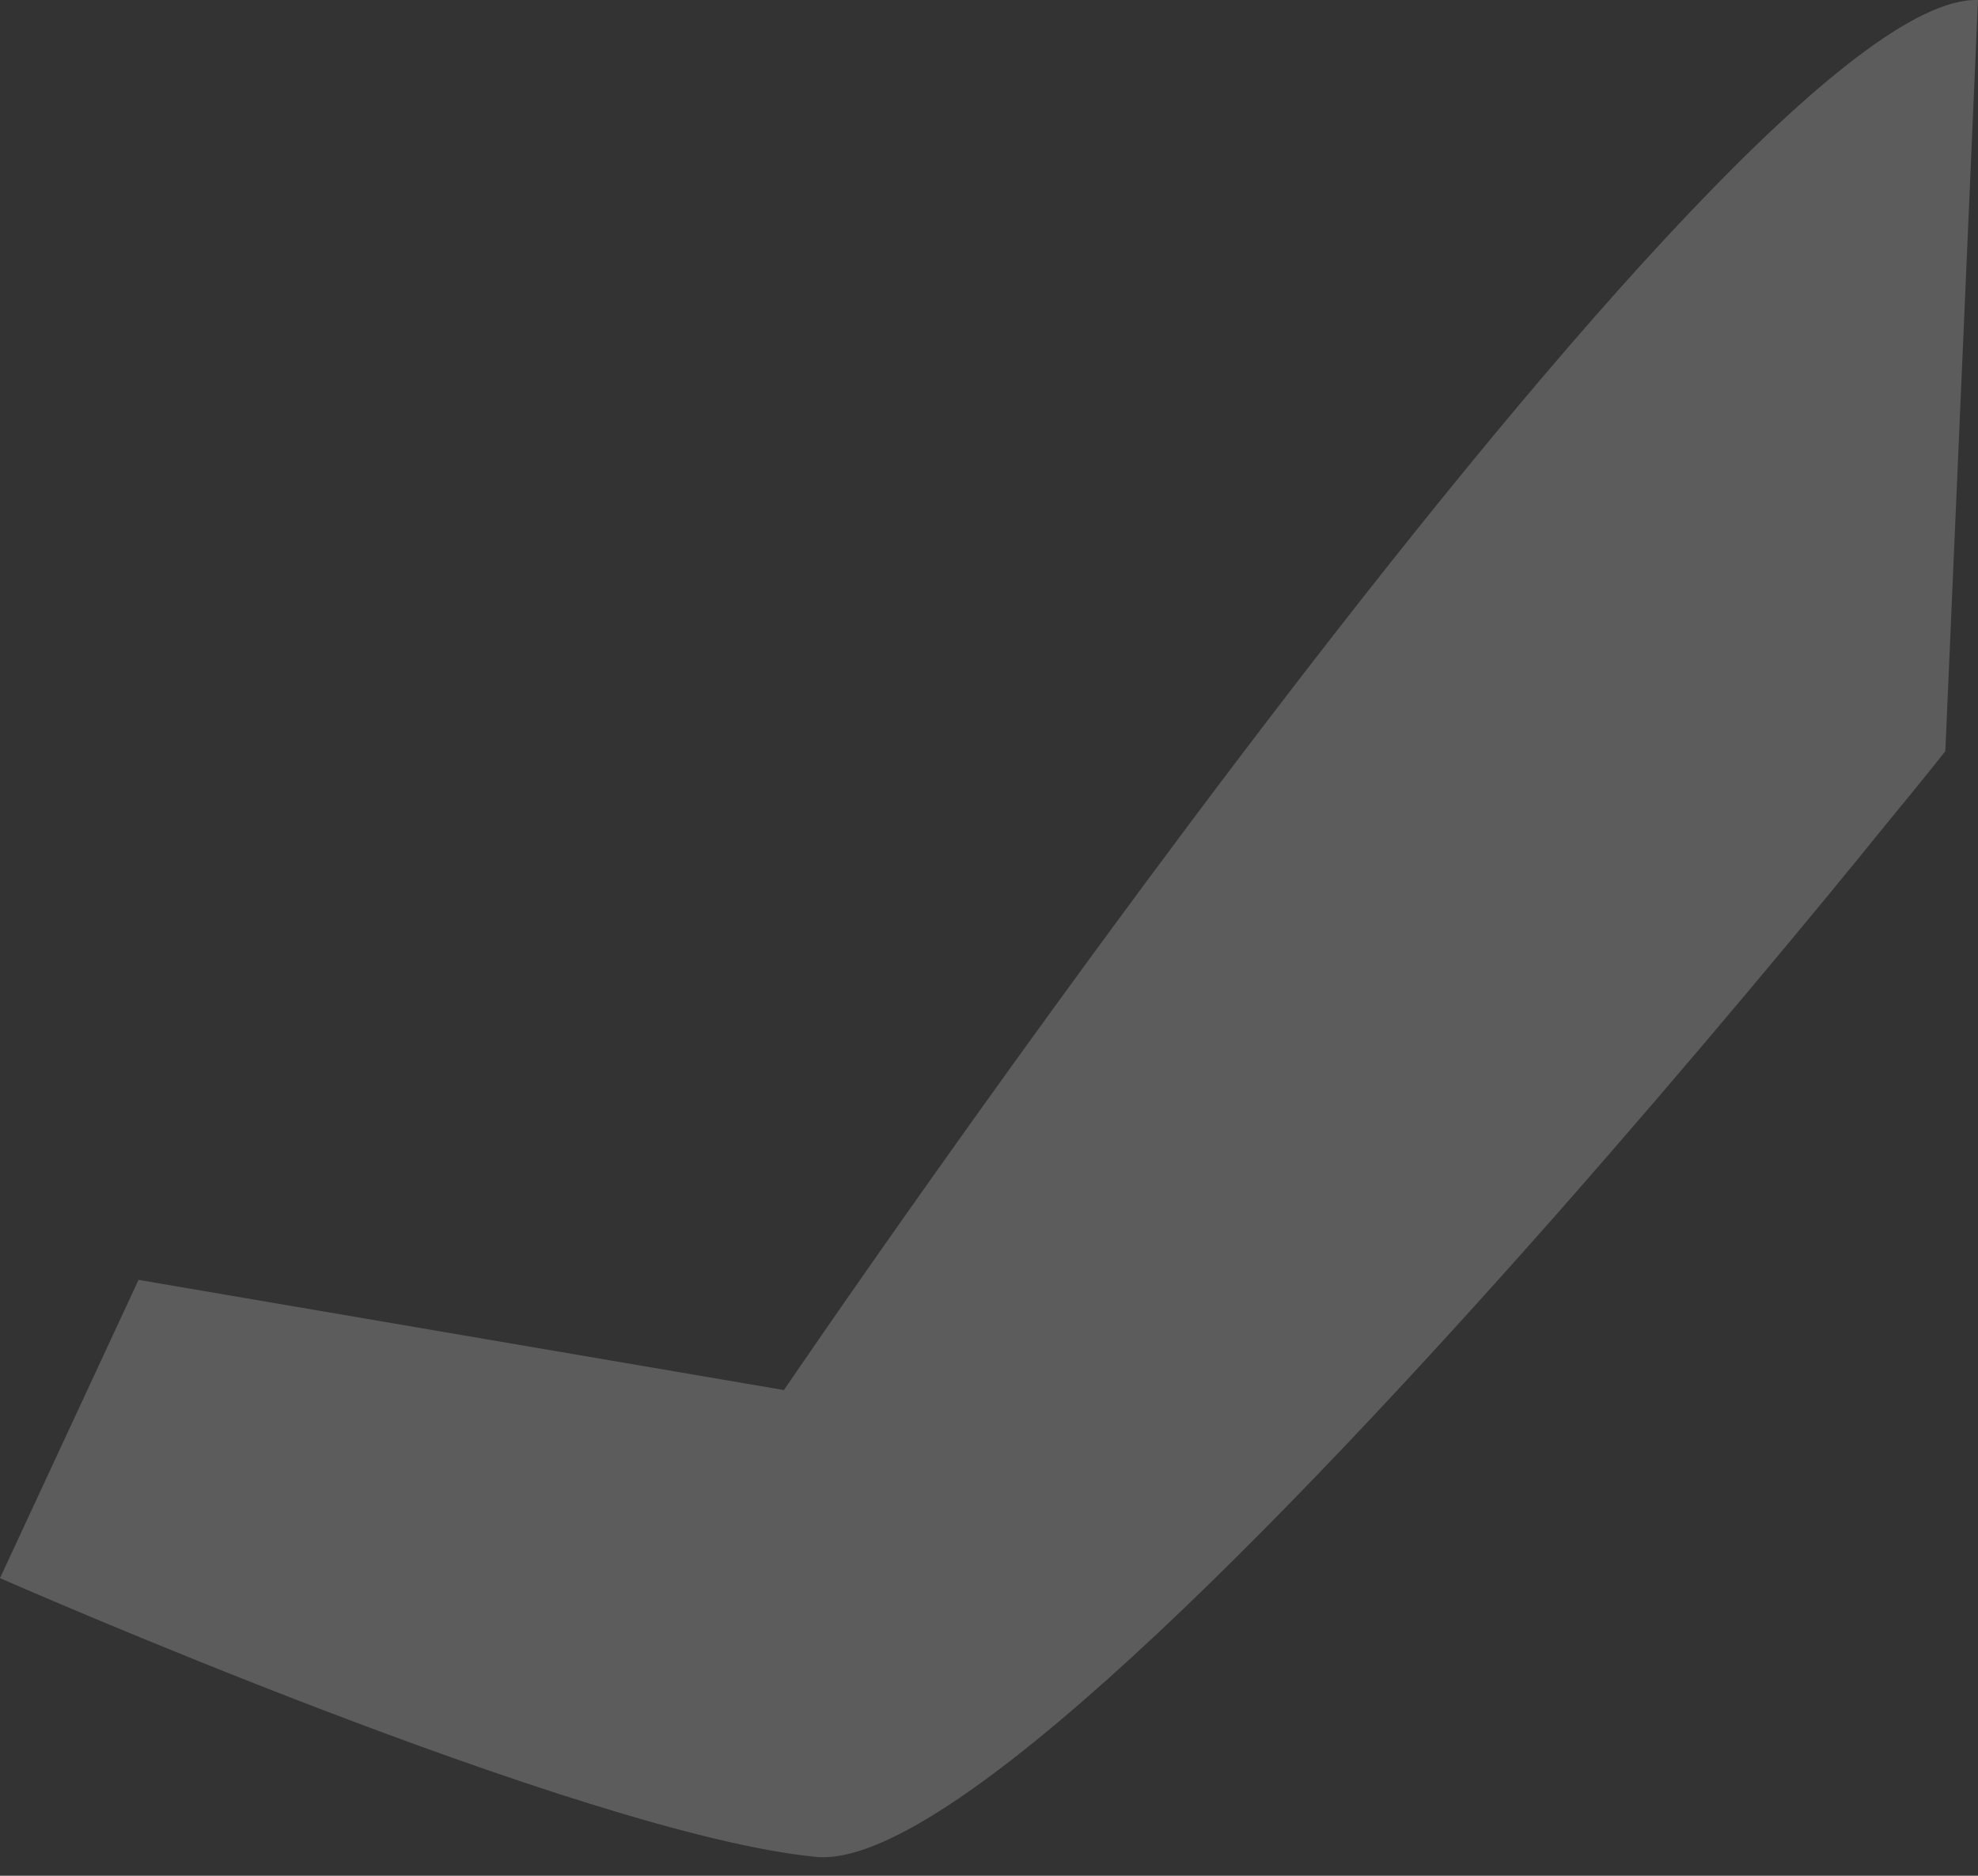 <svg width="58" height="55" viewBox="0 0 58 55" fill="none" xmlns="http://www.w3.org/2000/svg">
<rect x="0" y="0" width="58" height="55" fill="#333333" stroke="none"/>
<path opacity="0.2" d="M58 0.001L57.042 22.028C57.042 22.028 56.411 22.827 55.309 24.165C53.304 26.645 49.711 30.984 45.63 35.618C37.65 44.658 27.753 54.822 23.926 54.447C17.064 53.779 0 46.273 0 46.273L4.062 37.528L22.986 40.759C22.986 40.759 50.849 -0.245 58 0.001Z" fill="white"/>
</svg>
